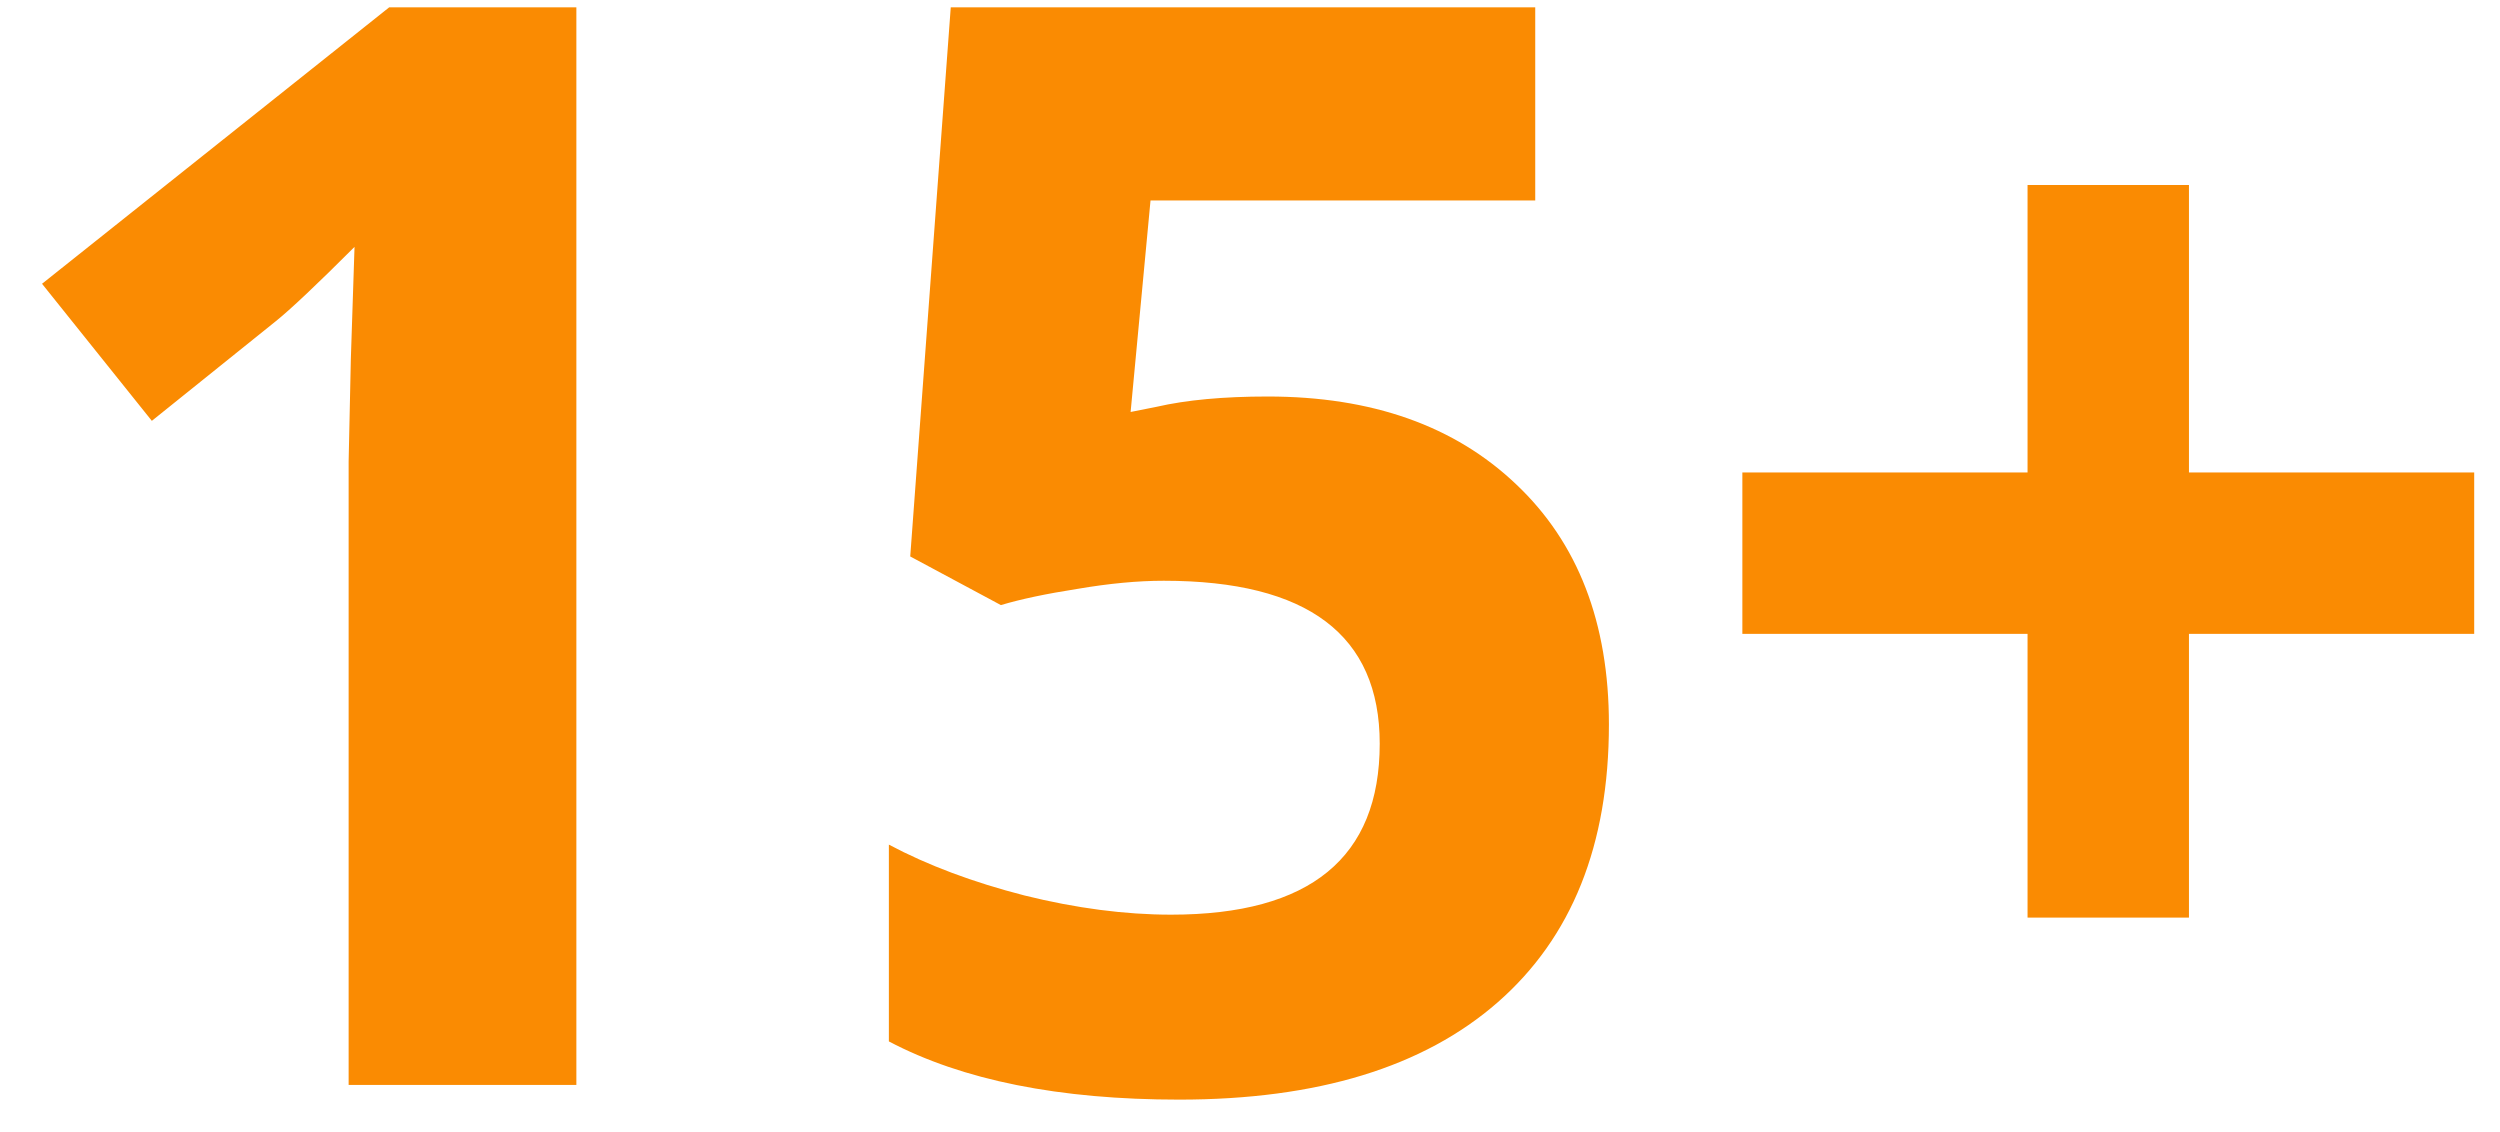 <svg width="53" height="24" viewBox="0 0 53 24" fill="none" xmlns="http://www.w3.org/2000/svg">
<path d="M12.219 23H7.391V9.781L7.438 7.609L7.516 5.234C6.714 6.036 6.156 6.562 5.844 6.812L3.219 8.922L0.891 6.016L8.25 0.156H12.219V23ZM26.875 8.406C29.083 8.406 30.838 9.026 32.141 10.266C33.453 11.505 34.109 13.203 34.109 15.359C34.109 17.912 33.323 19.875 31.75 21.25C30.177 22.625 27.927 23.312 25 23.312C22.458 23.312 20.406 22.901 18.844 22.078V17.906C19.667 18.344 20.625 18.703 21.719 18.984C22.812 19.255 23.849 19.391 24.828 19.391C27.776 19.391 29.25 18.182 29.25 15.766C29.25 13.463 27.724 12.312 24.672 12.312C24.12 12.312 23.51 12.37 22.844 12.484C22.177 12.588 21.635 12.703 21.219 12.828L19.297 11.797L20.156 0.156H32.547V4.25H24.391L23.969 8.734L24.516 8.625C25.151 8.479 25.938 8.406 26.875 8.406ZM42.984 13.438H36.938V10.016H42.984V3.922H46.406V10.016H52.453V13.438H46.406V19.453H42.984V13.438Z" fill="#FA8B02"/>
</svg>
